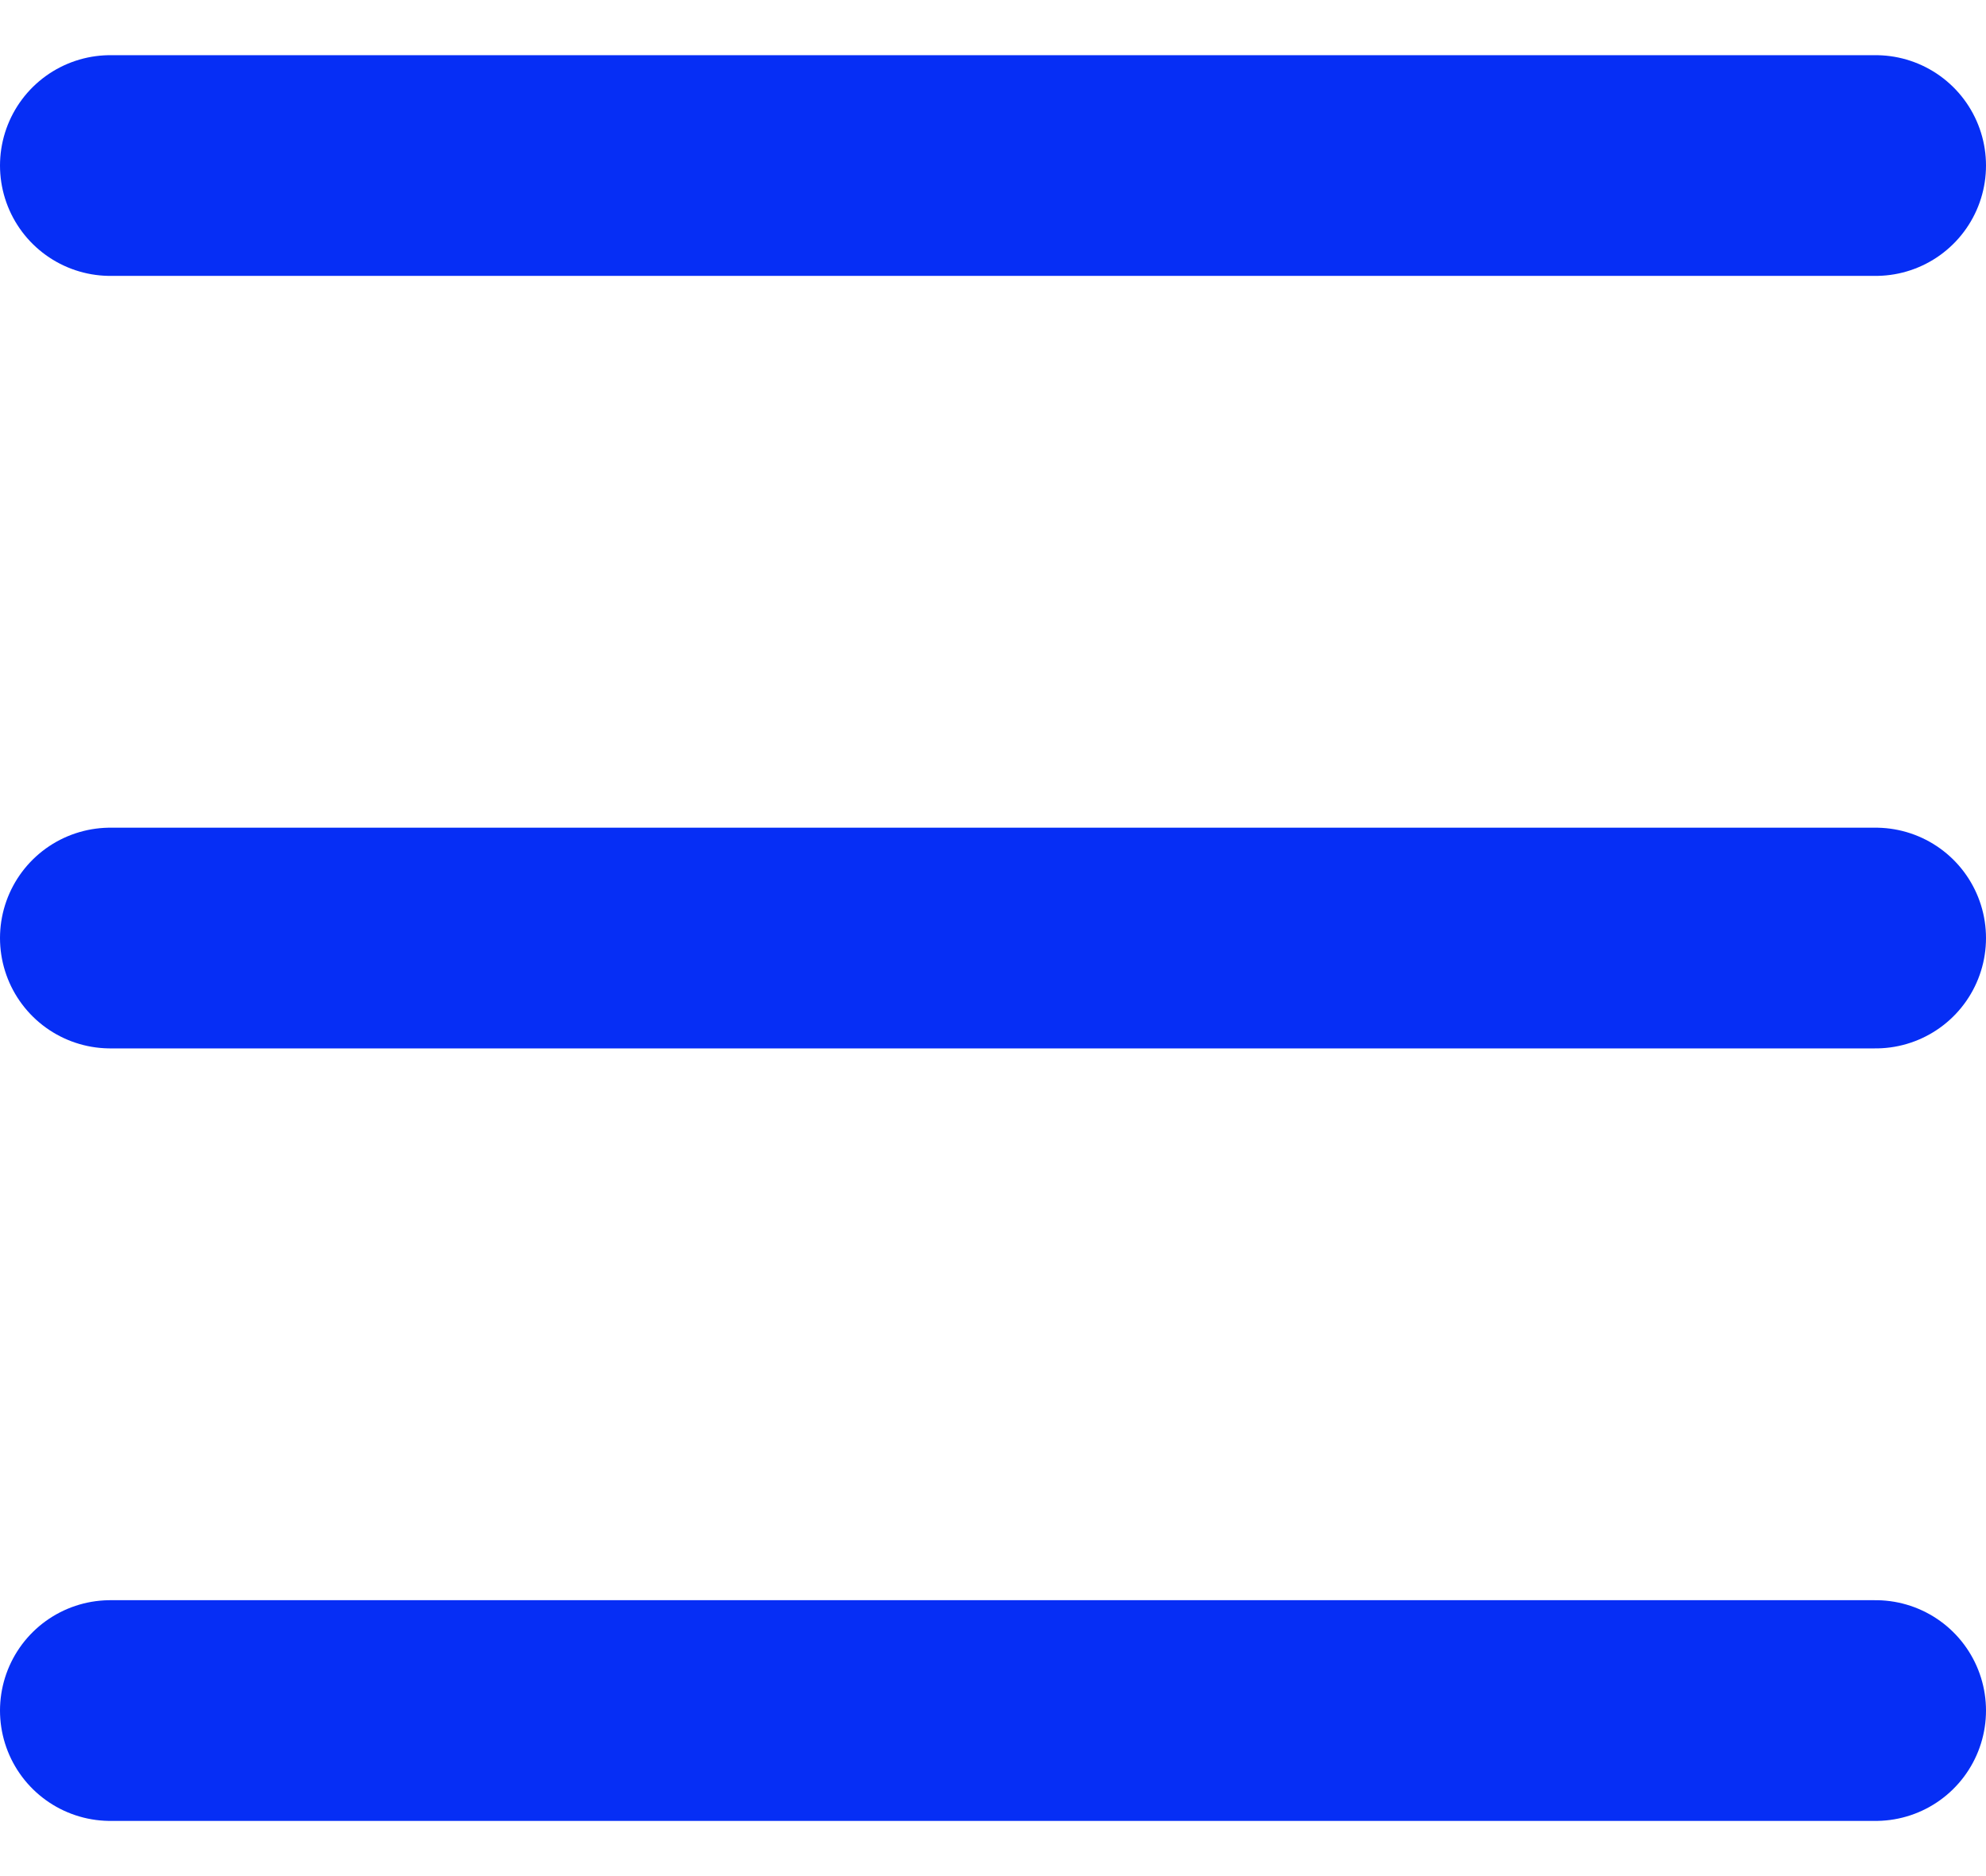 <?xml version="1.0" encoding="UTF-8"?>
<svg width="18px" height="17px" viewBox="0 0 18 17" version="1.1" xmlns="http://www.w3.org/2000/svg" xmlns:xlink="http://www.w3.org/1999/xlink">
    <title>Group 2</title>
    <g id="产品" stroke="none" stroke-width="1" fill="none" fill-rule="evenodd" stroke-linecap="round" stroke-linejoin="round">
        <g id="首页_H5" transform="translate(-338, -80)" stroke="#062ef5" stroke-width="2">
            <g id="Group" transform="translate(0, 64)">
                <g id="Group-2" transform="translate(339, 17)">
                    <line x1="0" y1="0.5" x2="16" y2="0.5" id="Line-6"></line>
                    <line x1="0" y1="7.5" x2="16" y2="7.5" id="Line-6"></line>
                    <line x1="0" y1="14.5" x2="16" y2="14.5" id="Line-6"></line>
                </g>
            </g>
        </g>
    </g>
</svg>